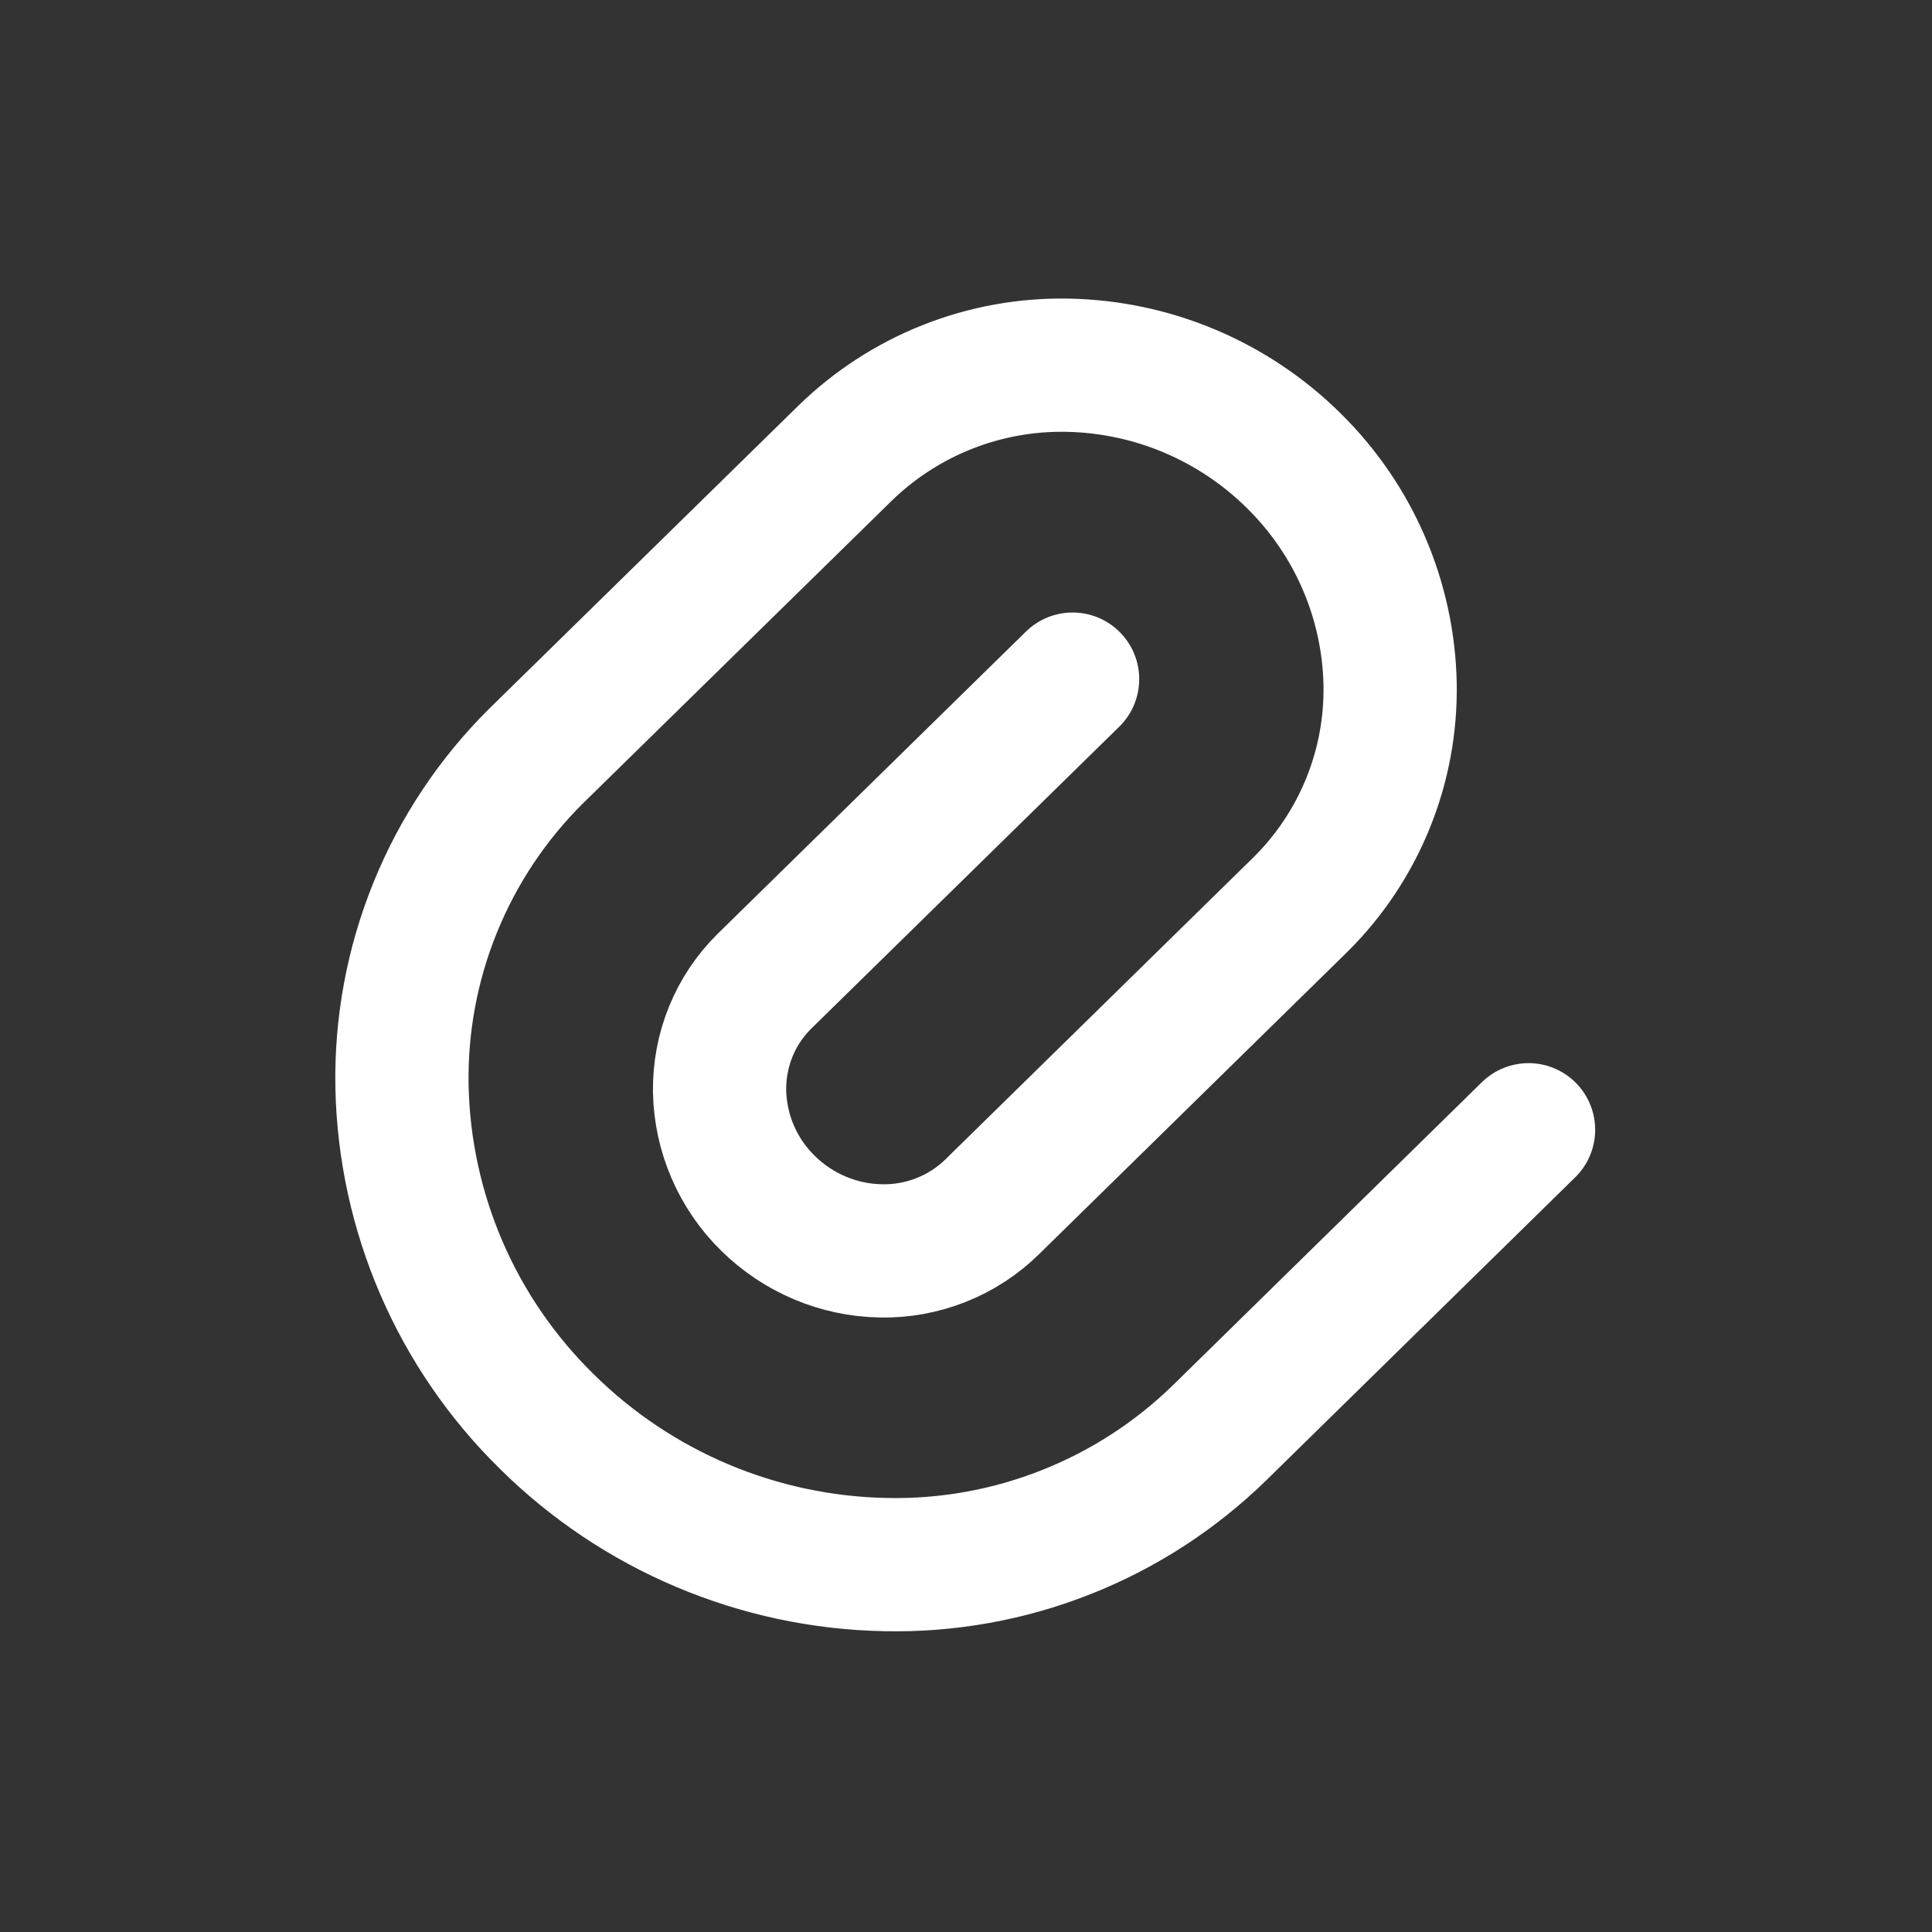 <svg width="29" height="29" viewBox="0 0 29 29" fill="none" xmlns="http://www.w3.org/2000/svg">
<rect x="0" y="0" width="29" height="29" fill="#333333" stroke="none"/>
<path d="M16.1 10.194L11.473 14.73C11.033 15.165 10.792 15.759 10.801 16.384C10.815 17.016 11.075 17.618 11.526 18.06C11.979 18.508 12.59 18.766 13.222 18.776C13.531 18.783 13.838 18.727 14.126 18.613C14.414 18.499 14.676 18.329 14.896 18.112L19.522 13.576C19.958 13.144 20.302 12.628 20.533 12.059C20.764 11.491 20.877 10.881 20.866 10.267C20.84 9.003 20.32 7.8 19.418 6.914C18.513 6.019 17.298 5.506 16.025 5.482C15.407 5.47 14.793 5.581 14.218 5.809C13.643 6.037 13.12 6.377 12.678 6.809L8.049 11.346C7.395 11.994 6.879 12.768 6.533 13.621C6.186 14.474 6.017 15.389 6.034 16.309C6.073 18.205 6.853 20.009 8.207 21.337C9.564 22.68 11.385 23.449 13.294 23.485C14.222 23.505 15.144 23.339 16.006 22.997C16.869 22.656 17.654 22.145 18.317 21.496L22.944 16.958" stroke="white" stroke-width="2" stroke-linecap="round" stroke-linejoin="round"/>
</svg>

